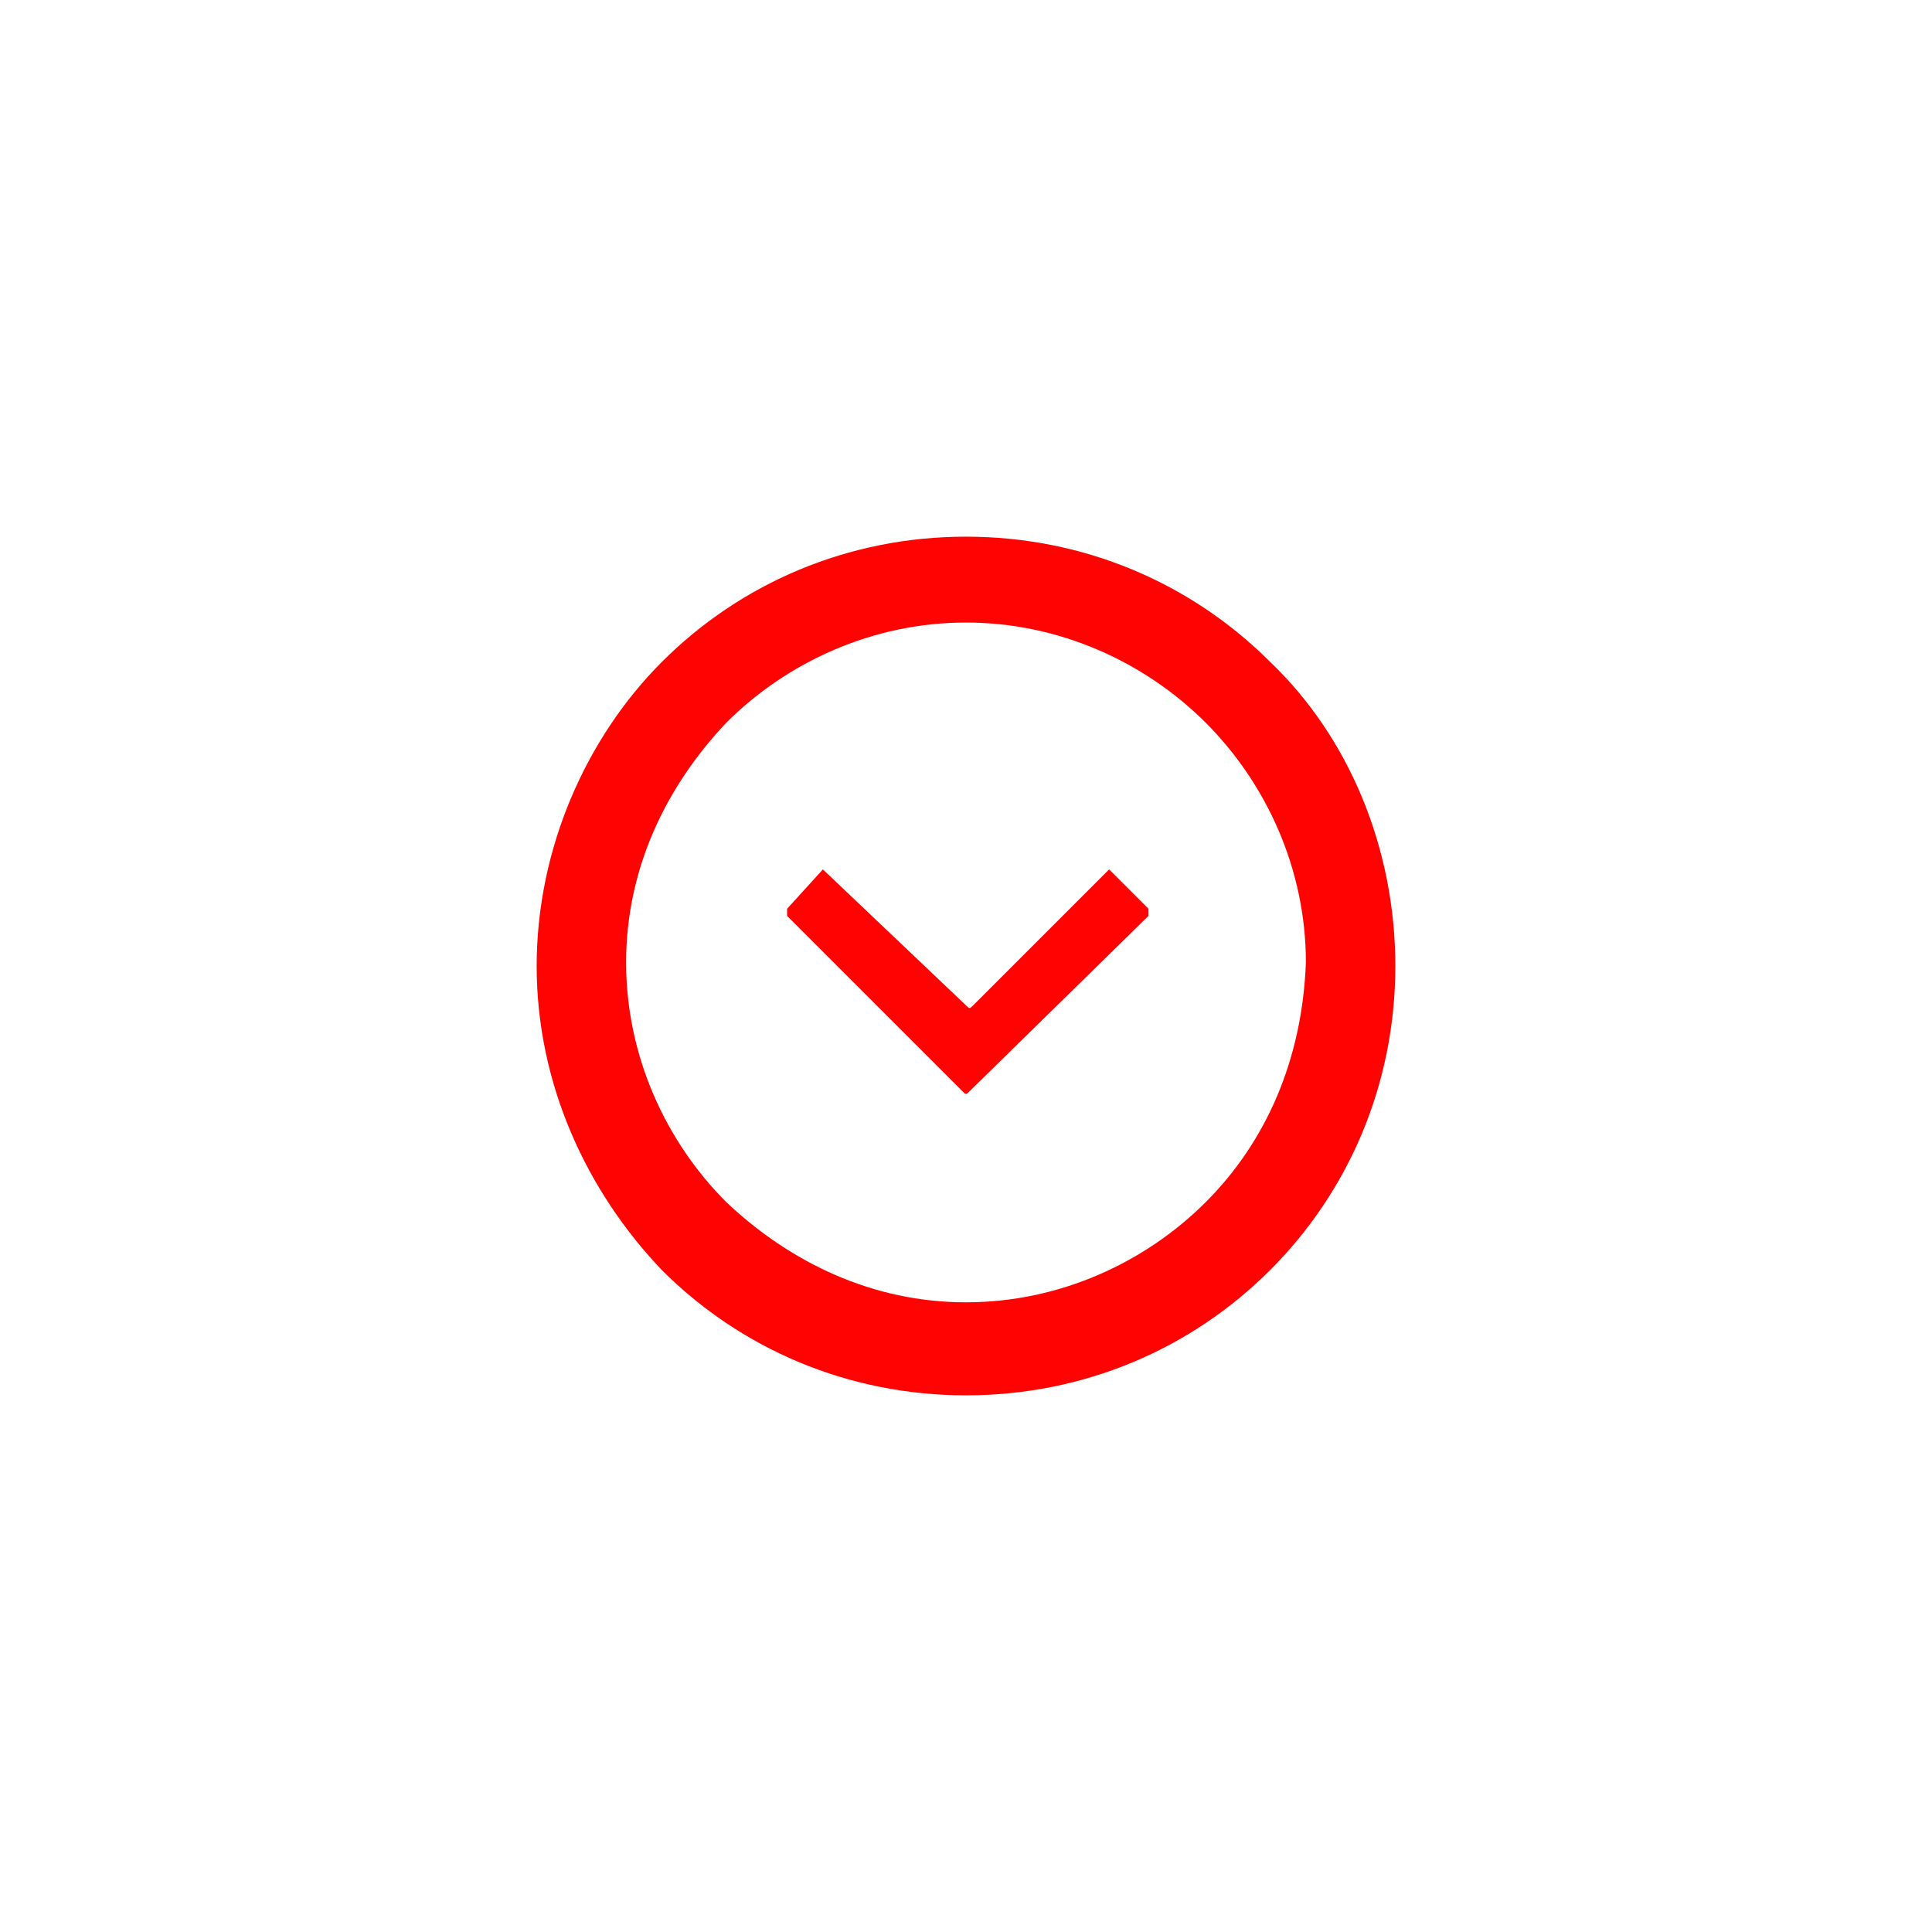<?xml version="1.0" encoding="utf-8"?>
<!-- Generator: Adobe Illustrator 23.0.1, SVG Export Plug-In . SVG Version: 6.00 Build 0)  -->
<svg version="1.1" id="Layer_1" xmlns="http://www.w3.org/2000/svg" xmlns:xlink="http://www.w3.org/1999/xlink" x="0px" y="0px"
	 viewBox="0 0 54 54" style="enable-background:new 0 0 54 54;" xml:space="preserve">
<style type="text/css">
	.st0{fill-rule:evenodd;clip-rule:evenodd;}
	.st1{fill:#FF0303;}
	.st2{fill:#FFFFFF;}
</style>
<g>
	<path class="st1" d="M35.5,18.5C33.3,16.3,30.3,15,27,15c-3.3,0-6.3,1.3-8.5,3.5C16.4,20.6,15,23.7,15,27c0,3.3,1.4,6.3,3.5,8.5
		c2.2,2.2,5.2,3.5,8.5,3.5c3.3,0,6.3-1.3,8.5-3.5c2.2-2.2,3.5-5.2,3.5-8.5C39,23.7,37.7,20.6,35.5,18.5z M33.7,33.6
		c-1.7,1.7-4.1,2.8-6.7,2.8c-2.6,0-4.9-1.1-6.7-2.8c-1.7-1.7-2.8-4.1-2.8-6.7c0-2.6,1.1-4.9,2.8-6.7c1.7-1.7,4.1-2.8,6.7-2.8
		c2.6,0,5,1.1,6.7,2.8c1.7,1.7,2.8,4.1,2.8,6.7C36.4,29.6,35.4,31.9,33.7,33.6z"/>
	<path class="st1" d="M31,24.3l-3.8,3.8c-0.1,0.1-0.1,0.1-0.2,0L23,24.3L22,25.4c0,0,0,0.1,0,0.2l4.9,4.9c0.1,0.1,0.1,0.1,0.2,0
		l5-4.9c0-0.1,0-0.2,0-0.2L31,24.3z"/>
</g>
</svg>
